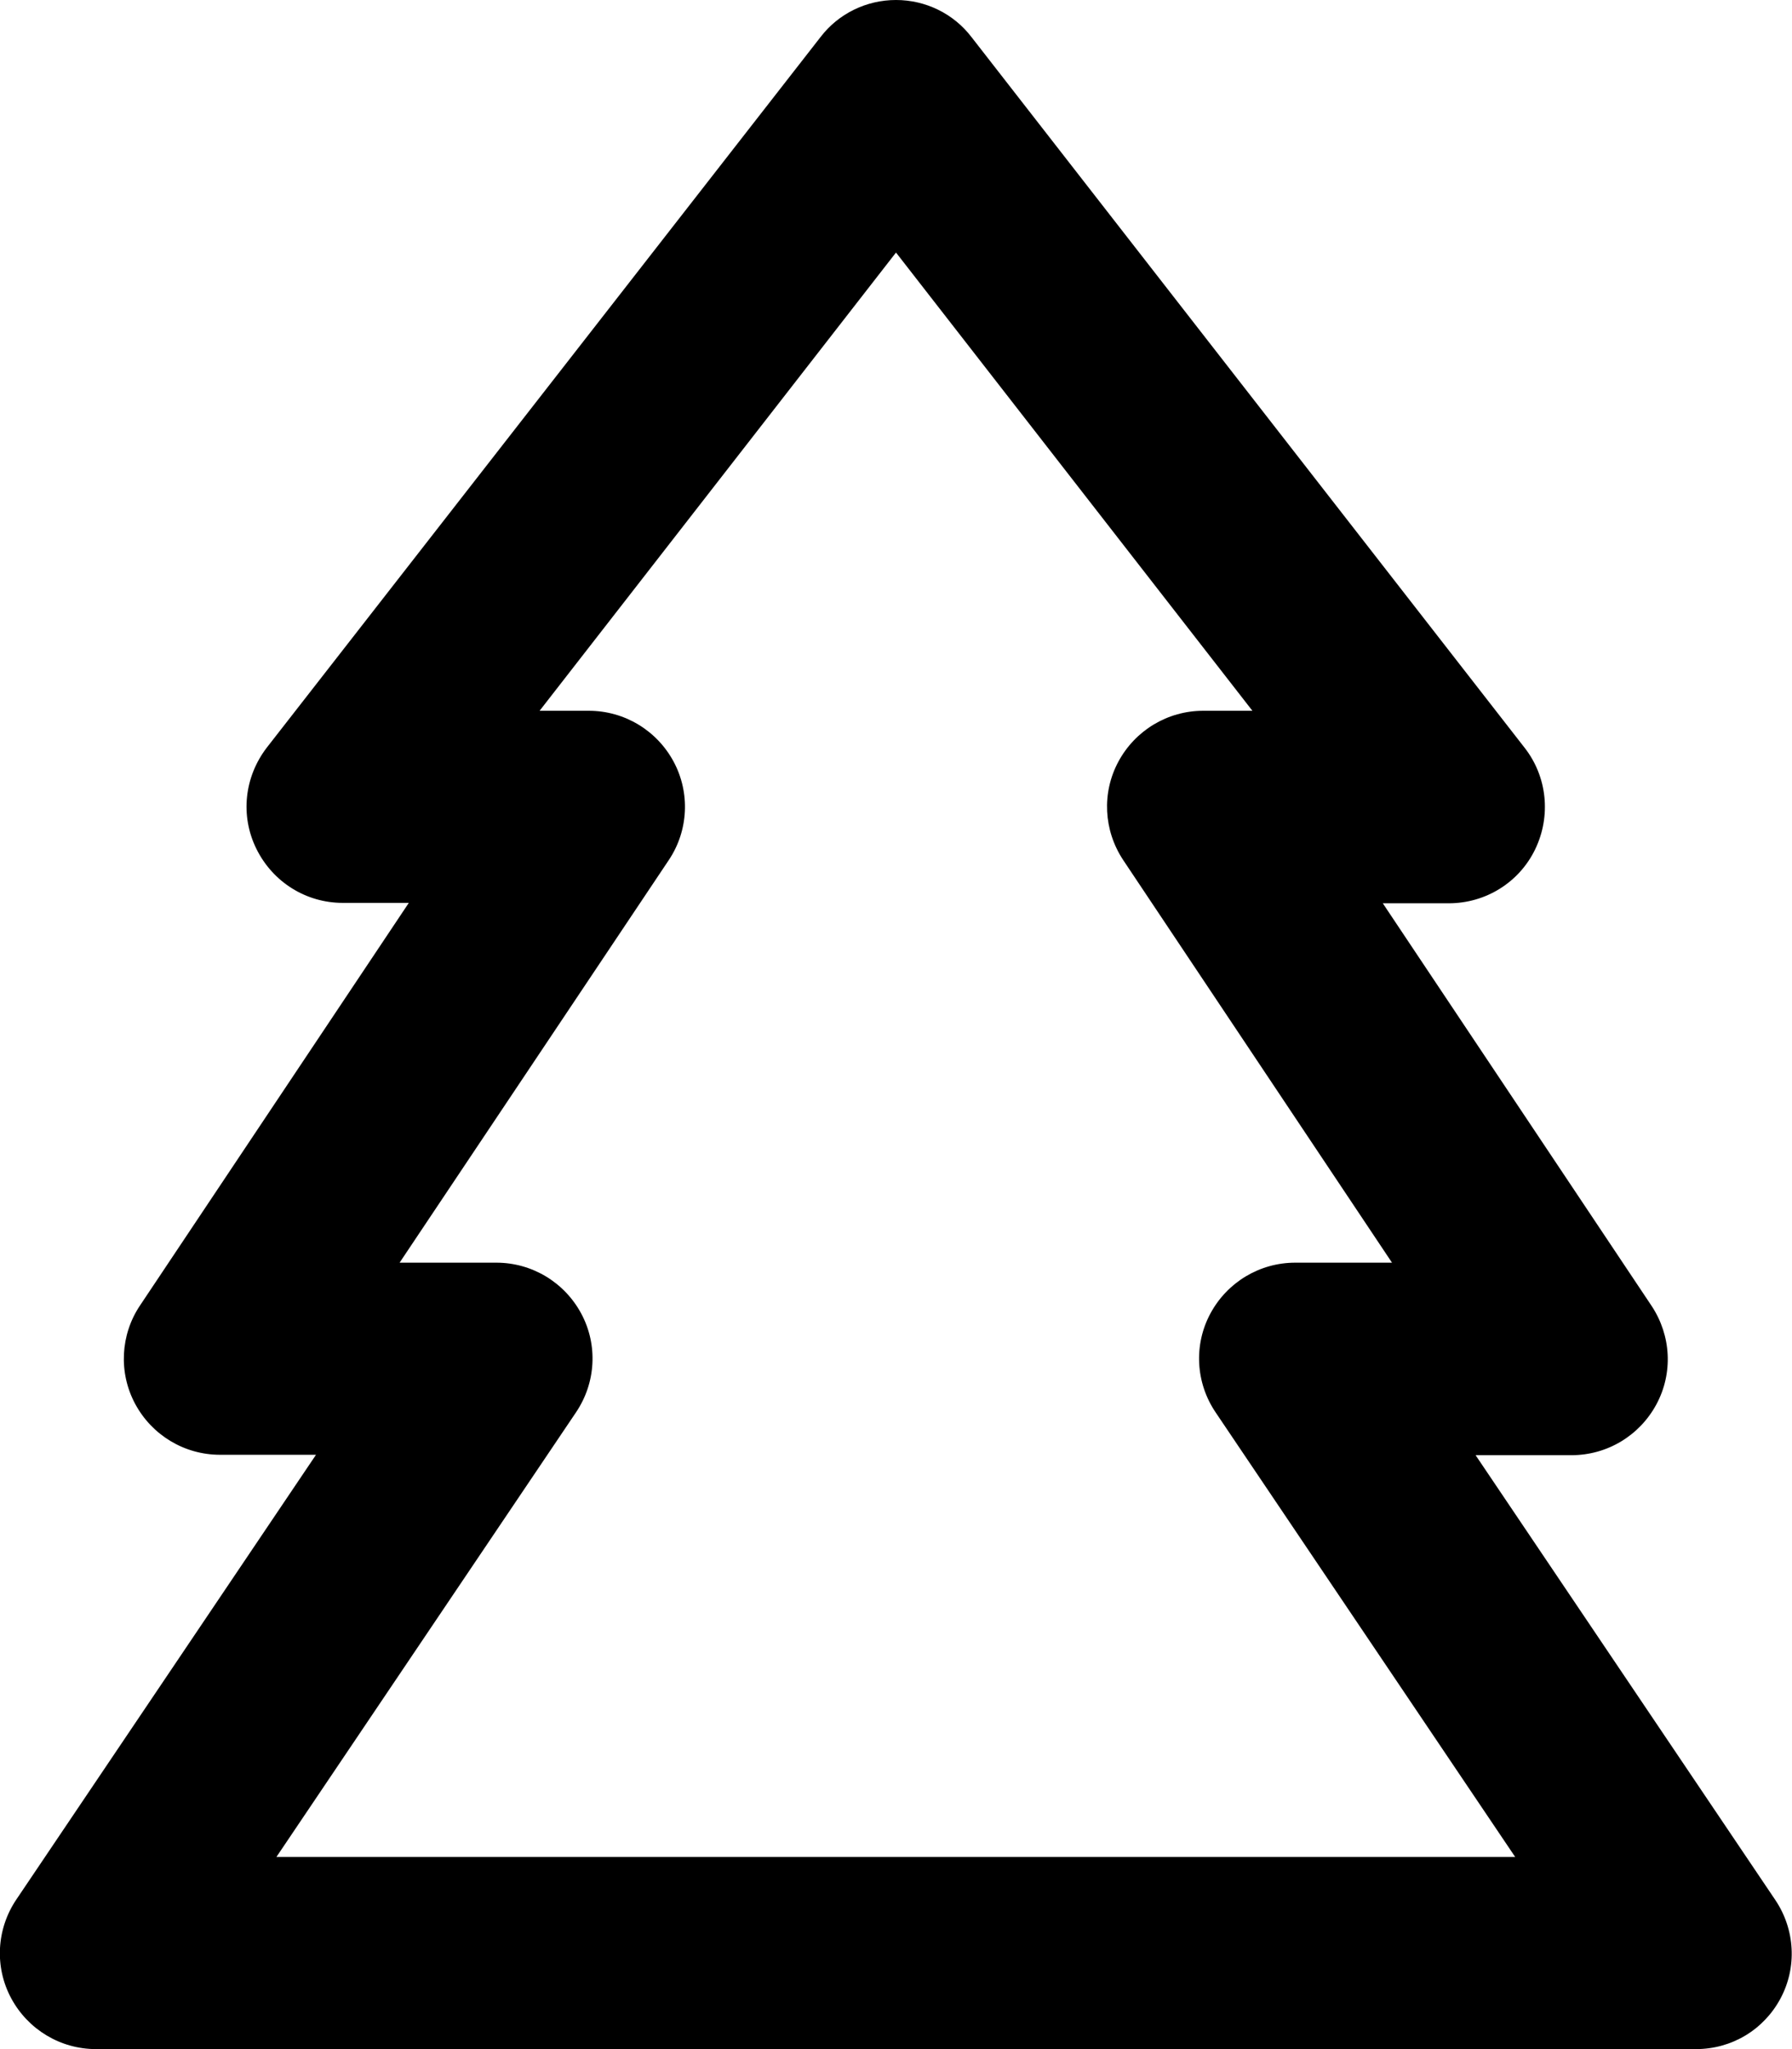 <svg xmlns="http://www.w3.org/2000/svg" viewBox="0 0 448 512"><path d="M224 0c7.4 0 14.4 3.4 18.9 9.3L381.2 186.9c5.6 7.2 6.6 17 2.6 25.3s-12.4 13.5-21.6 13.5l-16.5 0 67.2 100.6c4.9 7.4 5.4 16.8 1.2 24.6s-12.3 12.7-21.2 12.7l-24 0 74.9 111.1c5 7.4 5.5 16.9 1.3 24.7S432.9 512 424 512L24 512c-8.9 0-17-4.9-21.2-12.7s-3.7-17.3 1.3-24.7L79 363.5l-24 0c-8.9 0-17-4.9-21.2-12.7s-3.7-17.3 1.2-24.6l67.2-100.6-16.5 0c-9.2 0-17.5-5.2-21.6-13.5s-3-18 2.6-25.3L205.1 9.3C209.6 3.4 216.6 0 224 0zM134.9 177.6l12.3 0c8.9 0 17 4.9 21.2 12.7s3.7 17.3-1.2 24.6L99.9 315.5l24.2 0c8.9 0 17 4.9 21.2 12.7s3.7 17.3-1.3 24.7L69.1 464l309.7 0L303.9 352.9c-5-7.4-5.5-16.9-1.3-24.7s12.3-12.7 21.2-12.7l24.2 0L280.8 214.9c-4.9-7.4-5.4-16.8-1.2-24.6s12.3-12.7 21.2-12.7l12.3 0L224 63.1 134.9 177.6z"/></svg>